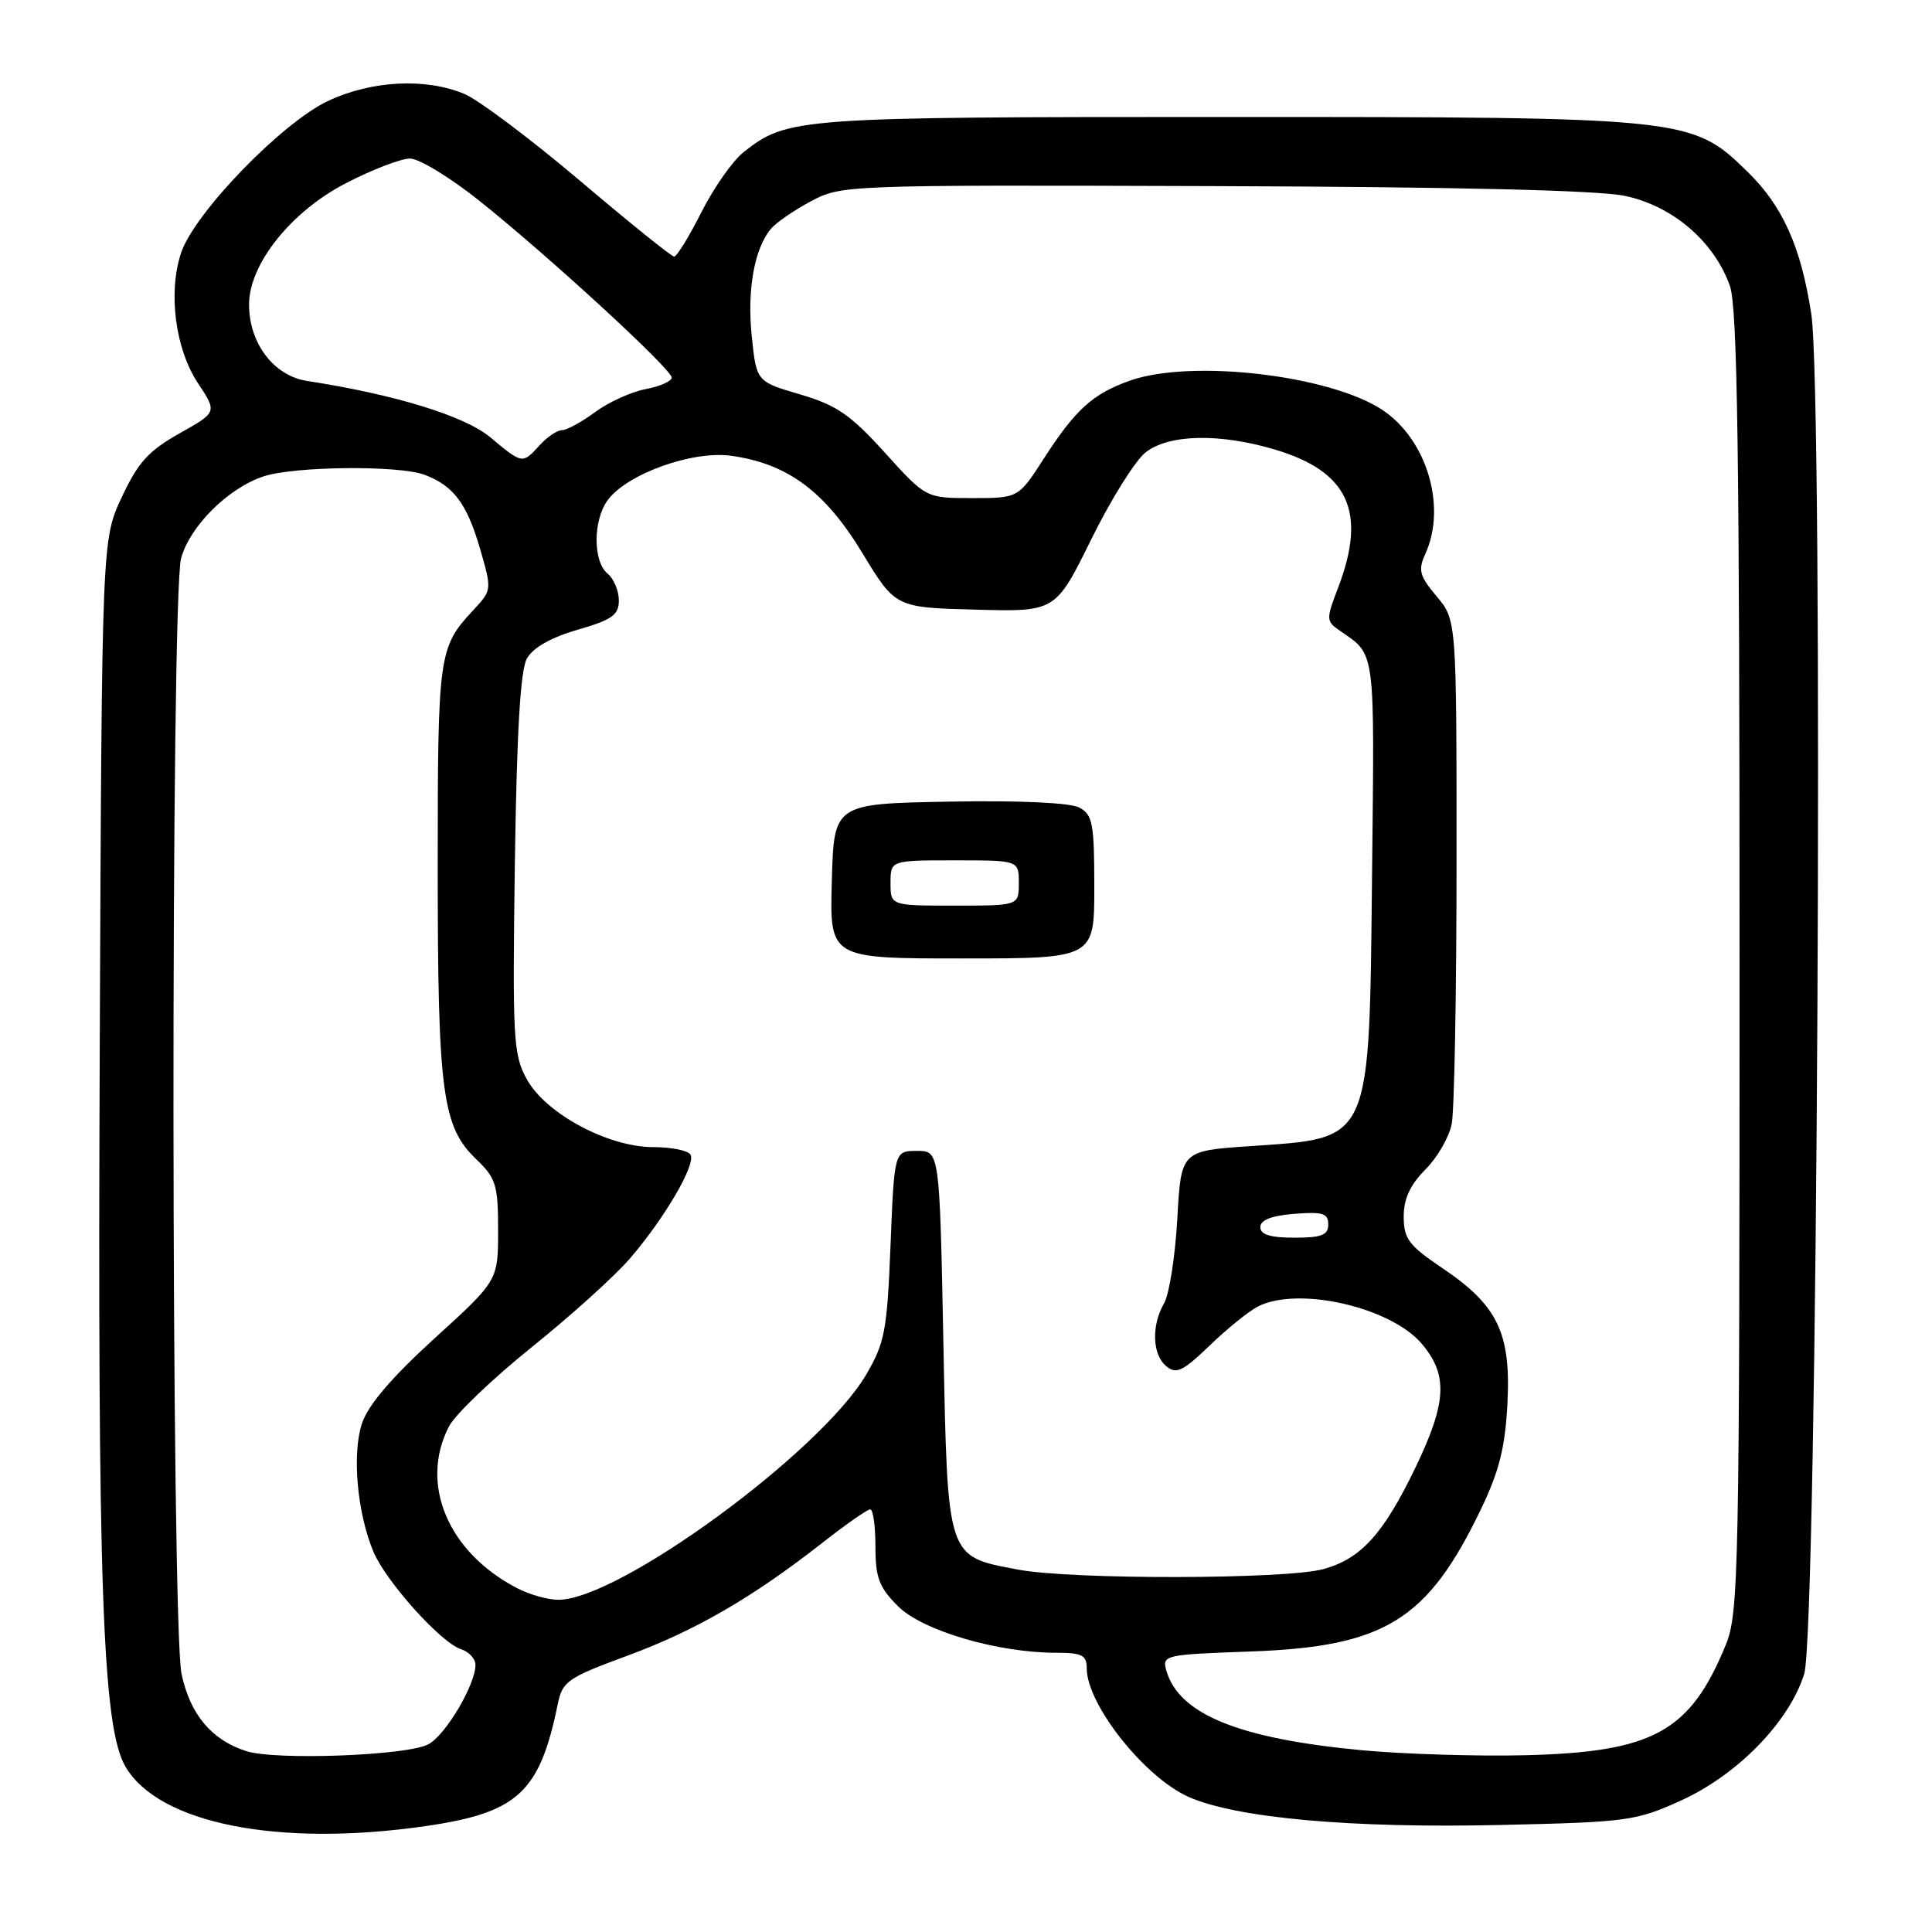 <?xml version="1.0" encoding="UTF-8" standalone="no"?>
<!DOCTYPE svg PUBLIC "-//W3C//DTD SVG 1.1//EN" "http://www.w3.org/Graphics/SVG/1.1/DTD/svg11.dtd" >
<svg xmlns="http://www.w3.org/2000/svg" xmlns:xlink="http://www.w3.org/1999/xlink" version="1.1" viewBox="0 0 256 256">
 <g >
 <path fill="currentColor"
d=" M 56.38 241.97 C 68.60 240.20 71.51 237.52 73.90 225.83 C 74.53 222.77 75.16 222.33 83.18 219.37 C 92.20 216.04 99.73 211.67 109.06 204.36 C 112.12 201.96 114.93 200.00 115.31 200.00 C 115.69 200.00 116.00 202.22 116.00 204.92 C 116.00 209.06 116.48 210.33 119.00 212.84 C 122.23 216.07 132.19 219.00 139.95 219.00 C 143.38 219.00 144.00 219.32 144.00 221.07 C 144.00 225.85 151.67 235.52 157.50 238.10 C 163.82 240.90 179.03 242.27 198.75 241.82 C 215.73 241.44 216.77 241.29 222.80 238.55 C 230.28 235.14 237.11 228.11 239.07 221.79 C 240.82 216.12 241.67 52.33 240.00 41.56 C 238.61 32.60 236.20 27.26 231.46 22.66 C 224.17 15.57 223.46 15.50 162.50 15.50 C 105.49 15.50 104.34 15.58 98.53 20.16 C 97.10 21.28 94.59 24.86 92.95 28.10 C 91.31 31.35 89.68 34.00 89.33 34.00 C 88.98 34.00 83.36 29.47 76.84 23.94 C 70.31 18.41 63.42 13.24 61.52 12.44 C 56.38 10.30 49.28 10.66 43.50 13.36 C 37.36 16.23 25.74 28.24 23.99 33.52 C 22.25 38.79 23.22 46.22 26.24 50.79 C 28.78 54.62 28.78 54.62 23.78 57.43 C 19.70 59.72 18.29 61.27 16.14 65.87 C 13.50 71.50 13.50 71.50 13.22 137.99 C 12.91 210.26 13.57 228.86 16.62 234.08 C 21.03 241.64 36.89 244.78 56.38 241.97 Z  M 32.62 232.03 C 28.04 230.56 25.20 227.18 24.06 221.83 C 22.67 215.34 22.61 78.95 24.00 73.96 C 25.18 69.70 30.22 64.69 34.90 63.13 C 38.98 61.77 52.90 61.63 56.28 62.92 C 60.10 64.37 61.86 66.72 63.59 72.65 C 65.19 78.17 65.19 78.19 62.72 80.84 C 58.11 85.80 58.00 86.56 58.00 114.99 C 58.00 144.76 58.60 149.28 63.09 153.59 C 65.73 156.12 66.00 156.99 66.00 163.02 C 66.00 169.68 66.00 169.68 57.58 177.34 C 51.87 182.54 48.77 186.18 47.96 188.62 C 46.63 192.66 47.32 200.45 49.48 205.61 C 51.13 209.55 58.44 217.69 61.09 218.53 C 62.14 218.86 63.00 219.80 63.00 220.61 C 63.00 223.24 59.05 229.90 56.76 231.13 C 53.96 232.63 36.50 233.28 32.62 232.03 Z  M 180.50 231.92 C 164.17 230.39 156.21 227.15 154.55 221.37 C 153.96 219.31 154.28 219.24 165.74 218.83 C 183.49 218.19 189.15 214.70 196.22 200.00 C 198.65 194.96 199.44 191.81 199.74 186.00 C 200.23 176.66 198.47 172.98 191.13 168.04 C 186.66 165.02 186.00 164.15 186.00 161.21 C 186.00 158.84 186.85 157.00 188.86 154.98 C 190.44 153.41 192.01 150.69 192.36 148.94 C 192.71 147.18 193.00 131.44 193.00 113.95 C 193.00 82.15 193.00 82.15 190.36 79.02 C 188.09 76.31 187.88 75.55 188.86 73.40 C 191.72 67.14 189.08 58.27 183.21 54.34 C 176.25 49.70 157.80 47.55 149.68 50.45 C 144.79 52.19 142.50 54.27 138.32 60.75 C 134.94 66.00 134.94 66.00 128.82 66.00 C 122.69 66.00 122.69 66.00 117.25 59.98 C 112.68 54.94 110.87 53.69 106.02 52.26 C 100.23 50.56 100.23 50.56 99.61 44.53 C 98.98 38.38 99.95 32.98 102.14 30.33 C 102.81 29.52 105.20 27.87 107.43 26.68 C 111.46 24.52 111.93 24.50 160.65 24.66 C 192.88 24.76 211.69 25.21 215.28 25.95 C 221.62 27.27 227.12 31.98 229.22 37.88 C 230.22 40.72 230.50 60.04 230.50 127.50 C 230.50 208.35 230.39 213.77 228.68 217.94 C 223.95 229.49 219.07 232.17 202.01 232.58 C 195.68 232.73 186.00 232.43 180.50 231.92 Z  M 68.50 210.43 C 59.35 205.67 55.55 196.63 59.49 189.01 C 60.31 187.43 65.25 182.69 70.47 178.50 C 75.69 174.30 81.56 169.00 83.51 166.71 C 88.16 161.28 92.26 154.23 91.49 152.99 C 91.16 152.44 88.93 152.00 86.56 152.00 C 80.58 152.00 72.31 147.56 69.80 143.00 C 68.01 139.75 67.90 137.69 68.22 114.50 C 68.47 97.10 68.95 88.82 69.81 87.27 C 70.61 85.83 72.98 84.48 76.52 83.45 C 81.12 82.12 82.00 81.49 82.00 79.55 C 82.00 78.28 81.33 76.68 80.50 76.00 C 78.59 74.41 78.56 69.07 80.46 66.36 C 82.91 62.87 91.66 59.68 96.86 60.39 C 104.34 61.42 109.30 65.09 114.25 73.25 C 118.64 80.50 118.64 80.50 129.25 80.78 C 139.86 81.07 139.86 81.07 144.59 71.48 C 147.18 66.21 150.43 61.02 151.79 59.95 C 154.87 57.53 161.56 57.38 168.94 59.57 C 178.68 62.47 181.14 67.83 177.32 77.84 C 175.69 82.09 175.70 82.31 177.57 83.59 C 182.29 86.86 182.13 85.68 181.81 115.34 C 181.41 151.86 181.91 150.74 165.50 151.88 C 156.50 152.50 156.50 152.50 156.00 161.50 C 155.72 166.45 154.94 171.48 154.25 172.68 C 152.54 175.67 152.68 179.49 154.55 181.04 C 155.86 182.13 156.74 181.70 160.30 178.28 C 162.61 176.05 165.48 173.73 166.68 173.12 C 172.02 170.39 184.31 173.20 188.42 178.09 C 191.89 182.21 191.70 185.83 187.57 194.43 C 183.32 203.25 180.36 206.53 175.37 207.91 C 170.45 209.28 142.00 209.33 134.89 207.98 C 125.39 206.18 125.57 206.73 125.00 177.72 C 124.50 152.50 124.50 152.50 121.50 152.50 C 118.50 152.50 118.50 152.50 118.00 165.00 C 117.55 176.33 117.24 177.93 114.77 182.15 C 108.73 192.42 82.01 211.97 74.00 211.98 C 72.62 211.99 70.15 211.29 68.50 210.43 Z  M 145.00 117.54 C 145.00 109.12 144.78 107.95 143.02 107.01 C 141.80 106.36 135.16 106.05 125.77 106.22 C 110.50 106.50 110.50 106.50 110.22 116.75 C 109.93 127.00 109.93 127.00 127.47 127.00 C 145.00 127.00 145.00 127.00 145.00 117.54 Z  M 167.00 162.60 C 167.00 161.66 168.48 161.08 171.50 160.84 C 175.26 160.54 176.00 160.77 176.00 162.24 C 176.00 163.66 175.13 164.00 171.50 164.00 C 168.31 164.00 167.00 163.59 167.00 162.60 Z  M 64.95 57.93 C 61.56 55.11 52.30 52.26 40.70 50.48 C 36.28 49.80 33.01 45.50 33.00 40.36 C 33.00 35.00 38.56 28.03 45.84 24.27 C 49.32 22.47 53.15 21.00 54.34 21.01 C 55.53 21.01 59.65 23.52 63.50 26.59 C 72.63 33.87 89.00 48.91 89.00 50.03 C 89.00 50.52 87.45 51.20 85.56 51.56 C 83.67 51.91 80.65 53.28 78.86 54.60 C 77.08 55.92 75.09 57.00 74.46 57.00 C 73.83 57.00 72.50 57.90 71.50 59.00 C 69.23 61.51 69.23 61.51 64.95 57.93 Z  M 118.00 117.00 C 118.00 114.00 118.00 114.00 126.50 114.00 C 135.00 114.00 135.00 114.00 135.00 117.00 C 135.00 120.00 135.00 120.00 126.50 120.00 C 118.00 120.00 118.00 120.00 118.00 117.00 Z "/>
</g>
</svg>